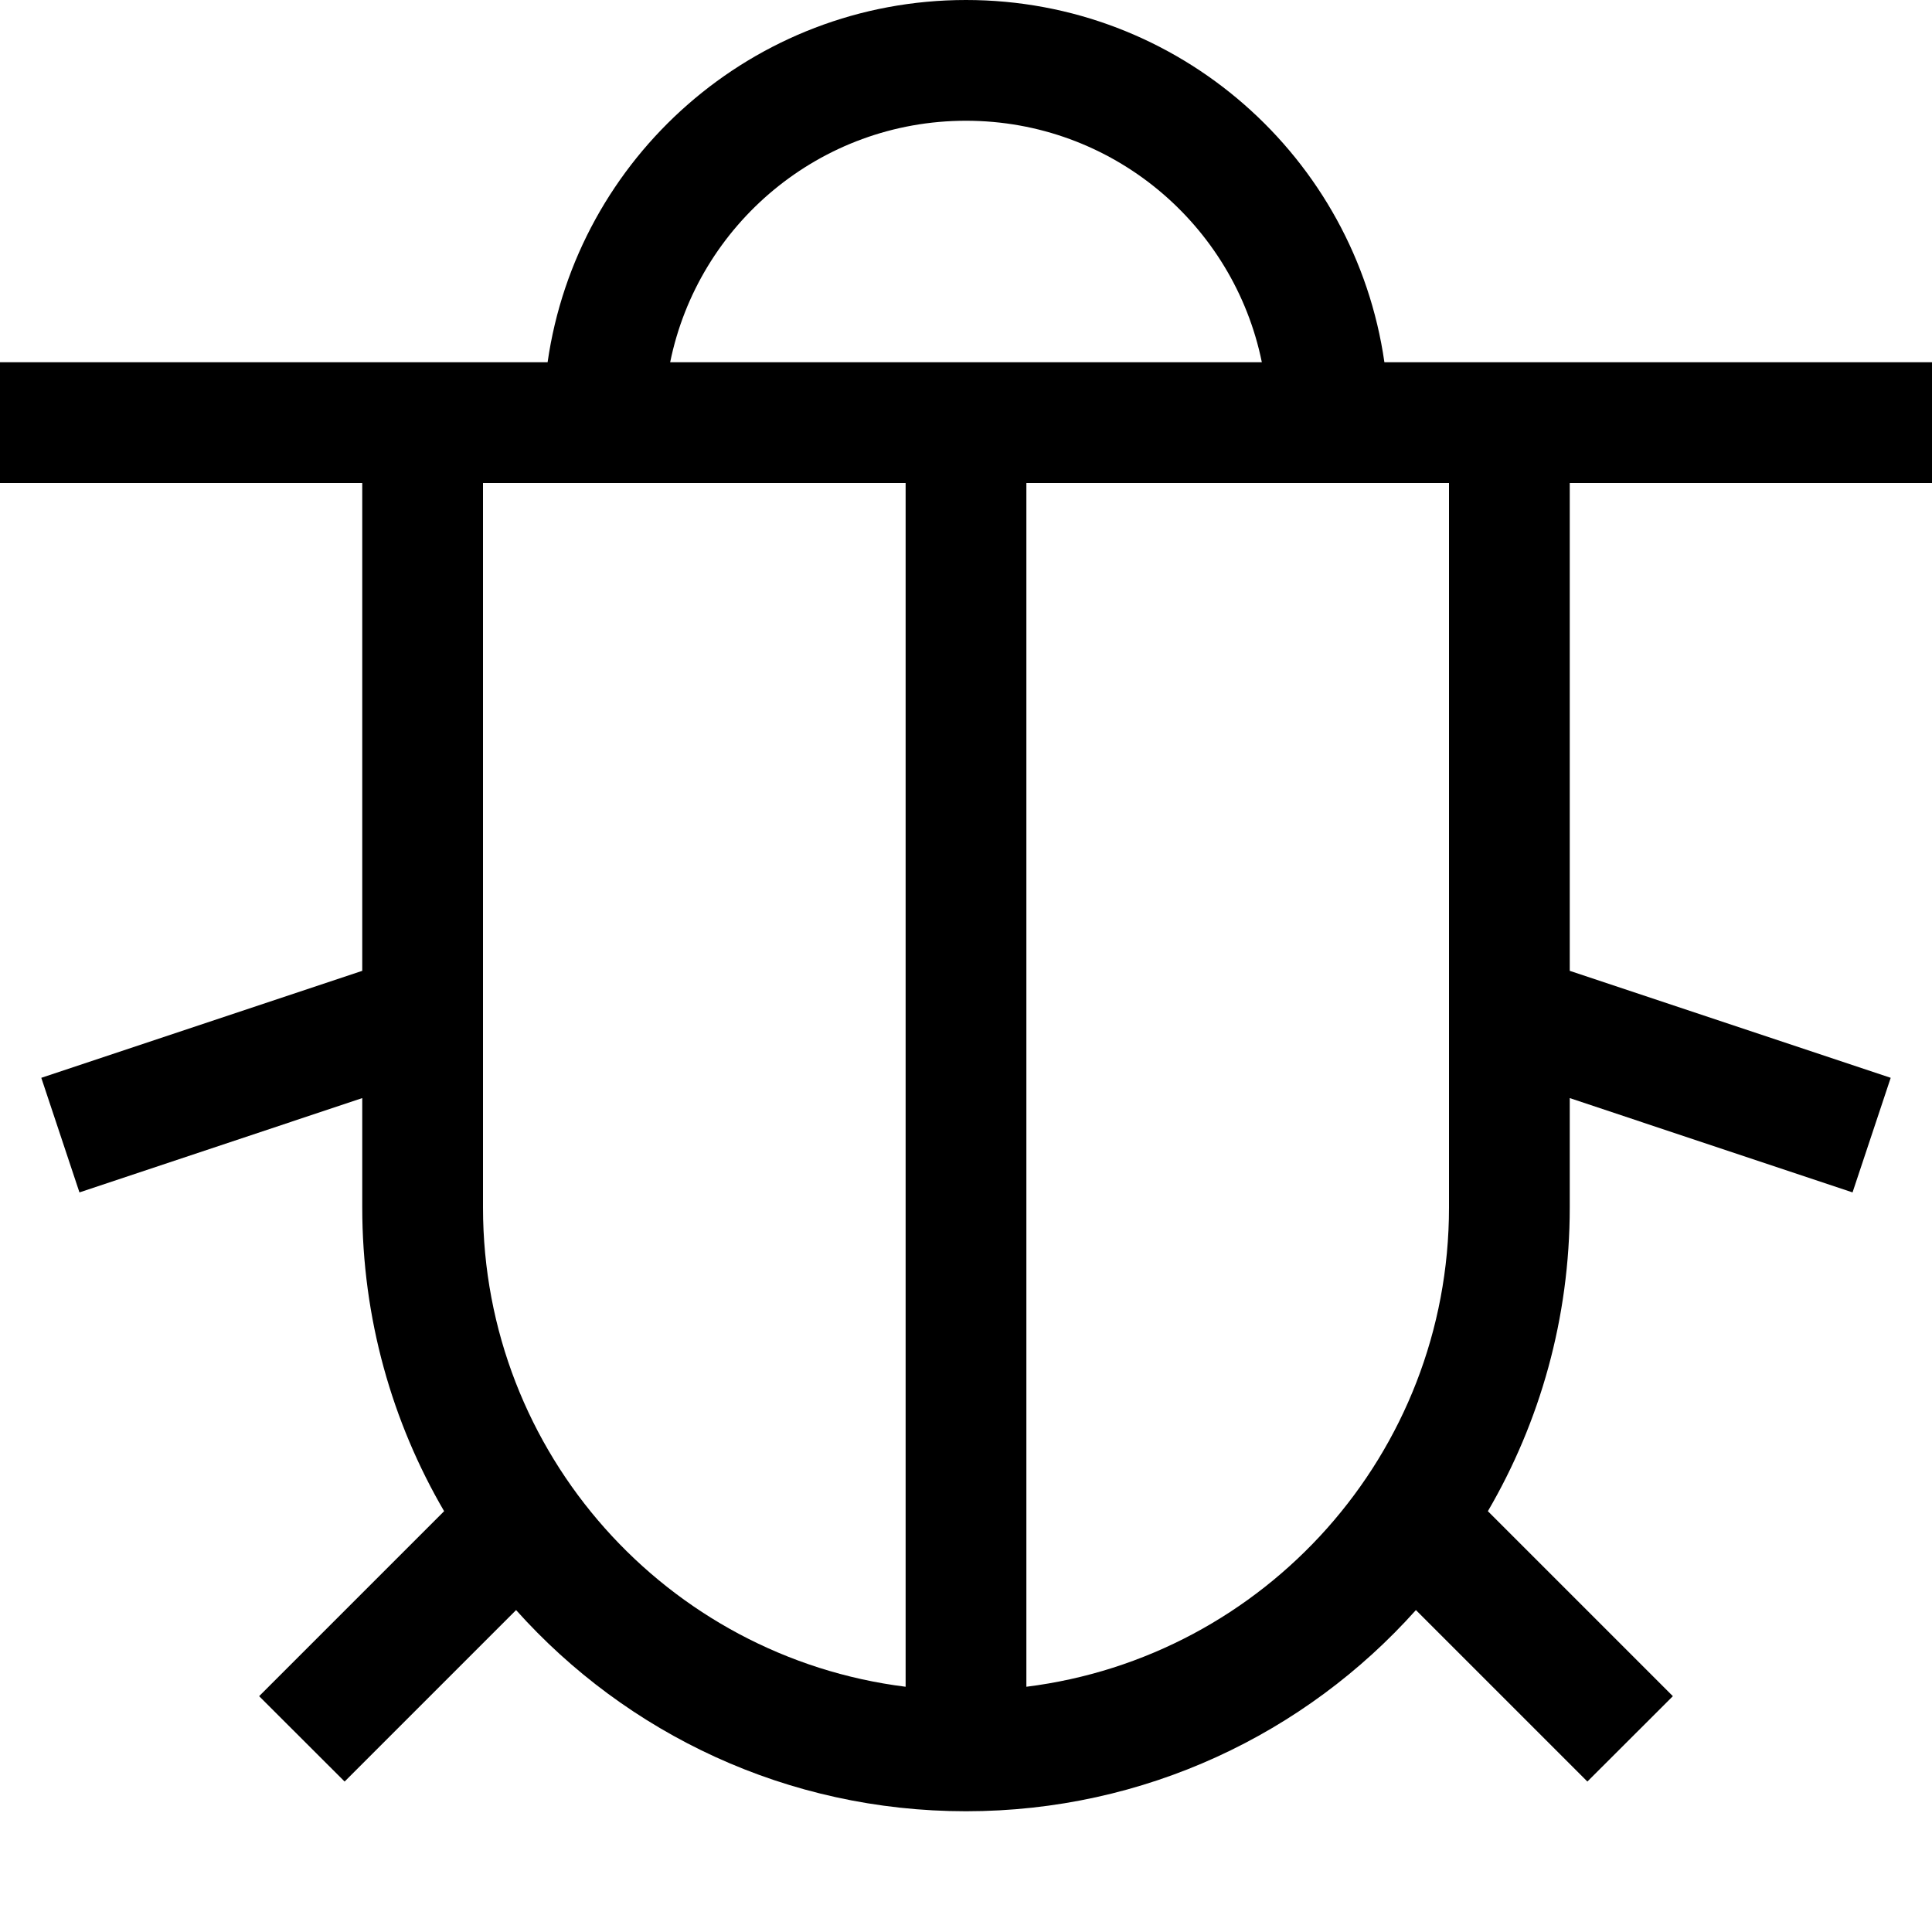 <svg viewBox="0 0 16 16" fill="none" xmlns="http://www.w3.org/2000/svg"><path fill-rule="evenodd" clip-rule="evenodd" d="M4.535 3C4.778 1.304 6.237 0 8 0C9.763 0 11.222 1.304 11.465 3H12.5H13H16V4H13V8.04L15.658 8.926L15.342 9.875L13 9.094V10C13 10.917 12.753 11.777 12.322 12.515L13.854 14.047L13.146 14.754L11.726 13.334C10.811 14.357 9.481 15 8 15C6.519 15 5.189 14.357 4.274 13.334L2.854 14.754L2.146 14.047L3.678 12.515C3.247 11.777 3 10.917 3 10V9.094L0.658 9.875L0.342 8.926L3 8.04V4H0V3H3H3.5H4.535ZM10.45 3C10.218 1.859 9.209 1 8 1C6.791 1 5.782 1.859 5.55 3H10.45ZM7.5 4H4V10C4 12.04 5.527 13.723 7.5 13.969V4ZM8.5 13.969V4H12V10C12 12.04 10.473 13.723 8.5 13.969Z" fill="currentColor"/></svg>